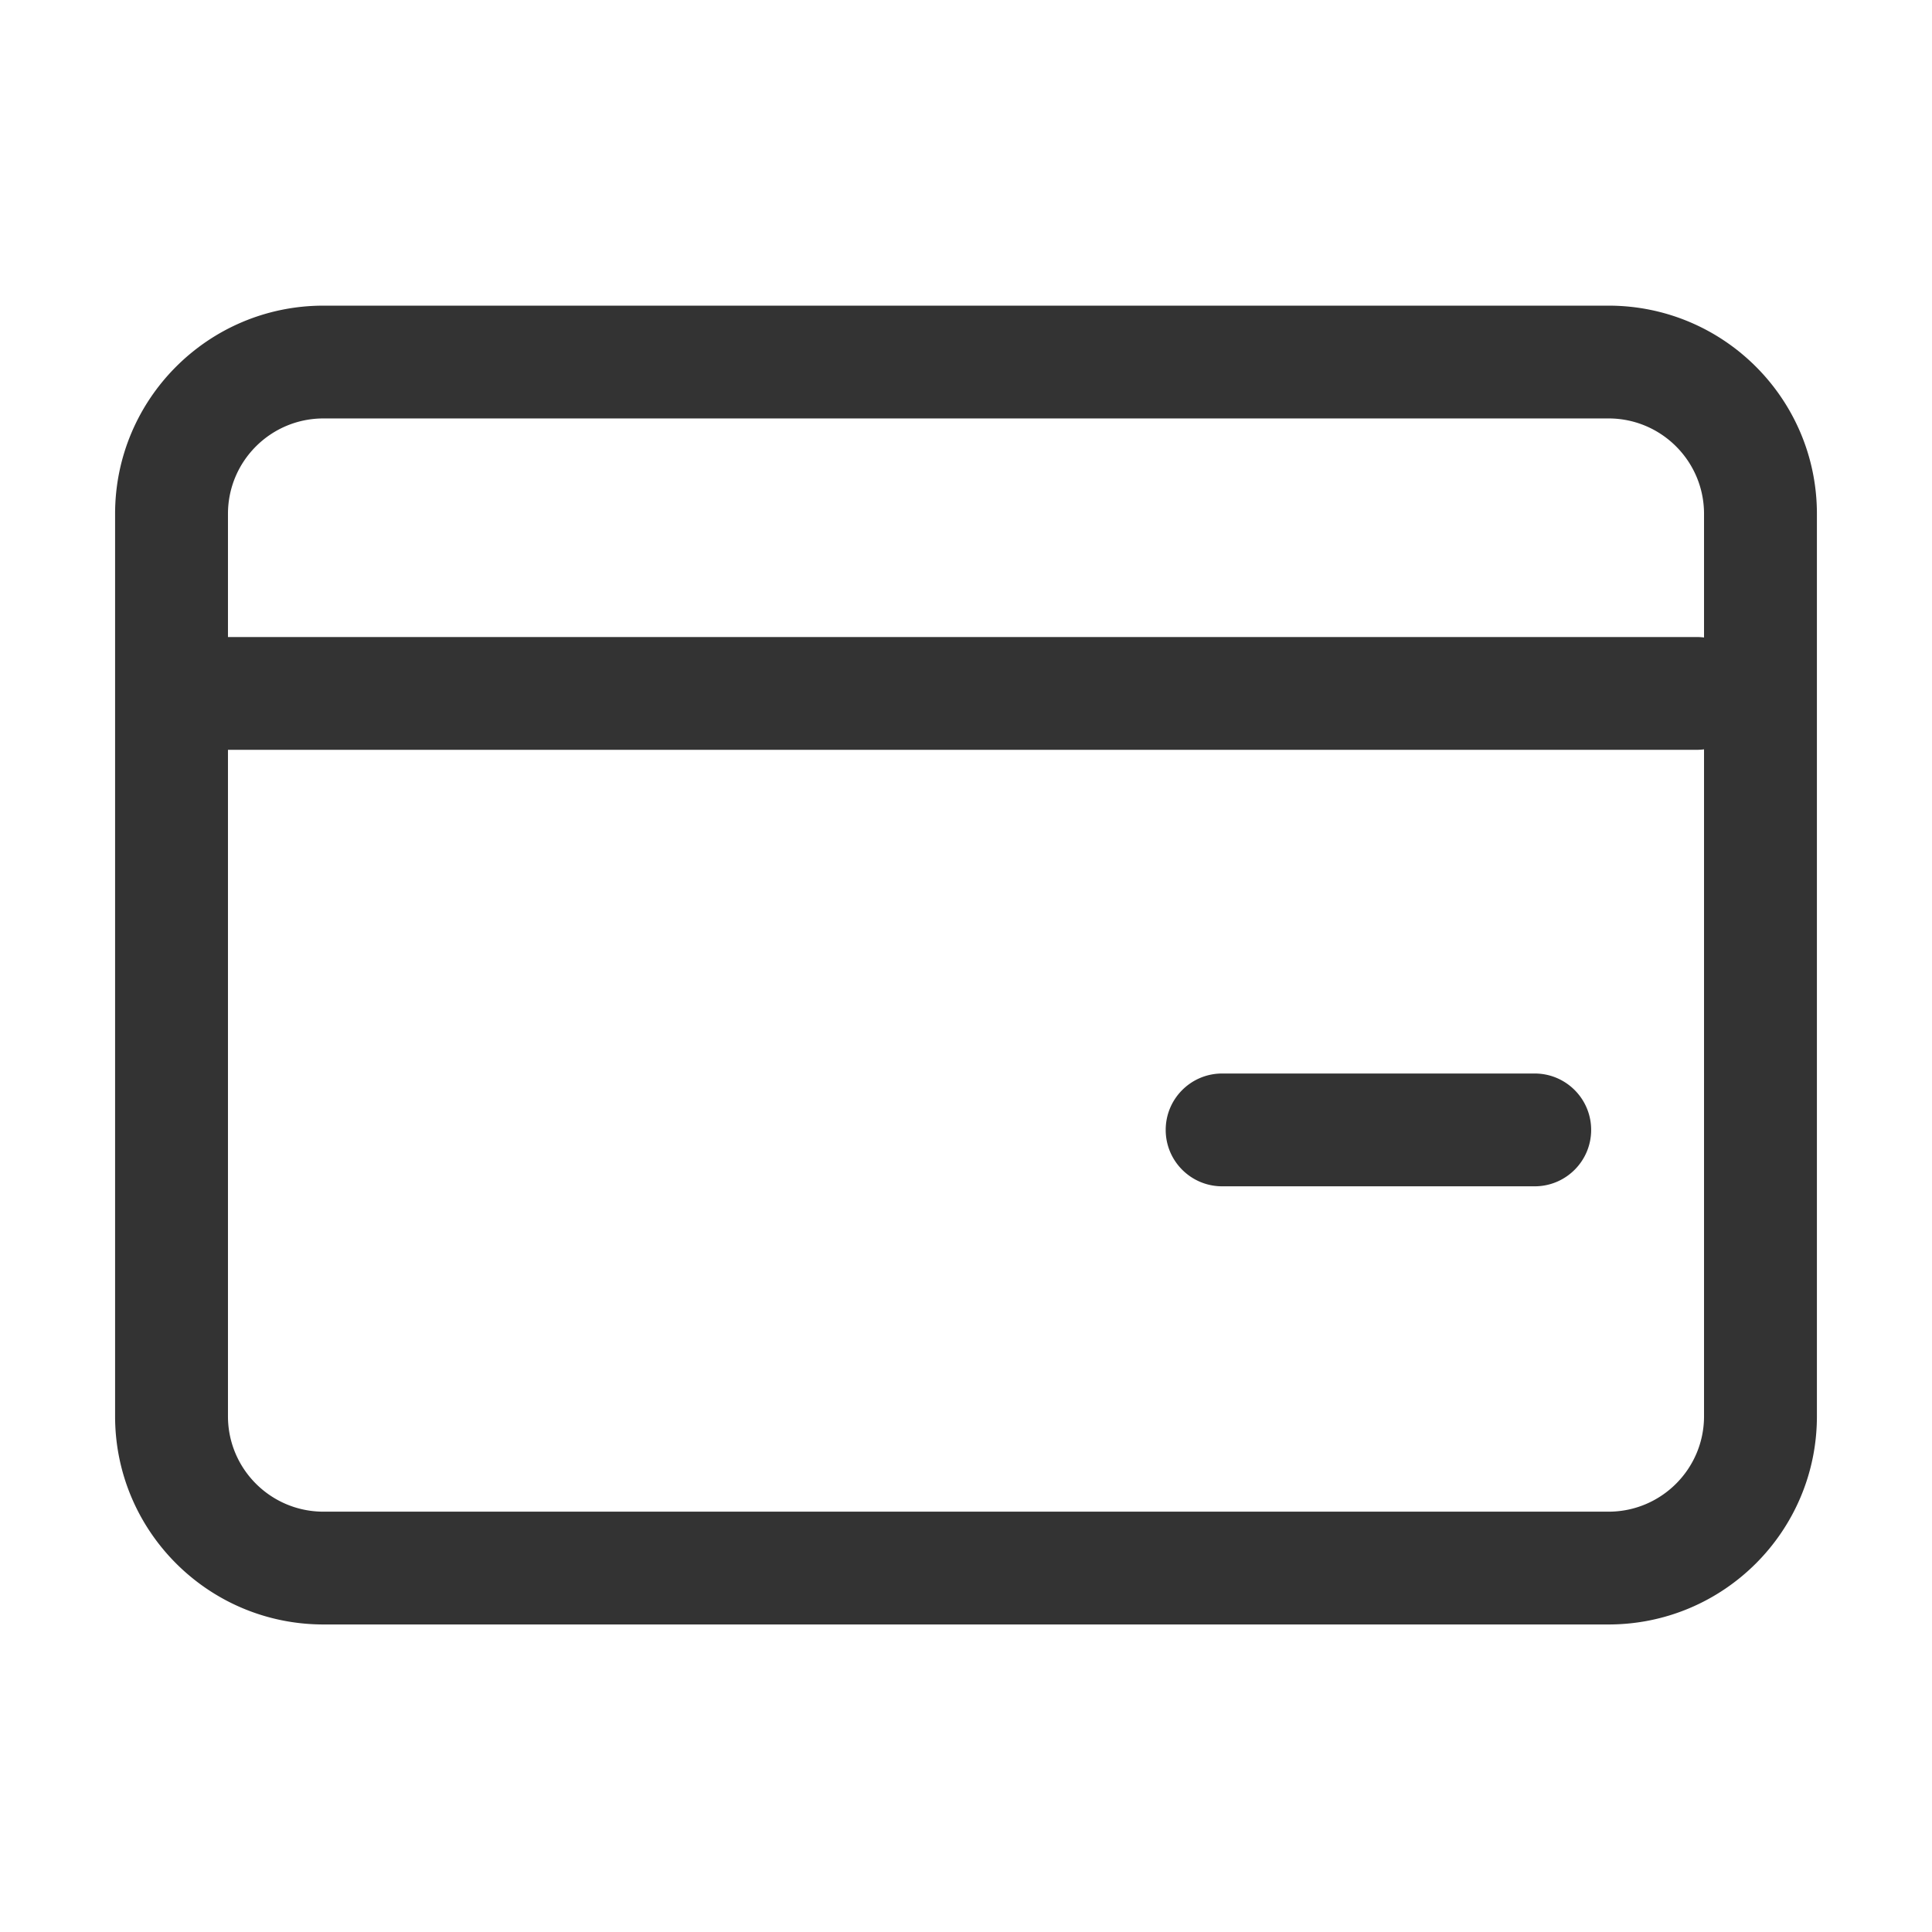 <?xml version="1.0" standalone="no"?><!DOCTYPE svg PUBLIC "-//W3C//DTD SVG 1.1//EN" "http://www.w3.org/Graphics/SVG/1.1/DTD/svg11.dtd"><svg t="1758813216745" class="icon" viewBox="0 0 1024 1024" version="1.1" xmlns="http://www.w3.org/2000/svg" p-id="13223" xmlns:xlink="http://www.w3.org/1999/xlink" width="200" height="200"><path d="M852.551 162c61 0 110.449 49.414 110.449 110.368v478.264C963 811.586 913.55 861 852.551 861H171.449C110.449 861 61 811.586 61 750.632V272.368C61 211.414 110.45 162 171.449 162z m47.444 235.411l-0.706 0.008H120.826v353.213c0 27.658 22.214 50.132 49.786 50.578l0.837 0.007h681.102c27.958 0 50.622-22.648 50.622-50.585l0.001-353.462a30.16 30.16 0 0 1-3.179 0.241z m-86.561 171.573c16.52 0 29.913 13.382 29.913 29.891 0 16.273-13.013 29.508-29.207 29.883l-0.706 0.008H647.76c-16.52 0-29.913-13.382-29.913-29.891 0-16.273 13.013-29.508 29.207-29.883l0.706-0.008h165.674z m39.117-347.201H171.449c-27.958 0-50.622 22.648-50.622 50.585l-0.001 65.268h778.463c1.317 0 2.613 0.086 3.885 0.25v-65.518c0-27.937-22.665-50.585-50.623-50.585z" fill="#333333" p-id="13224"></path></svg>